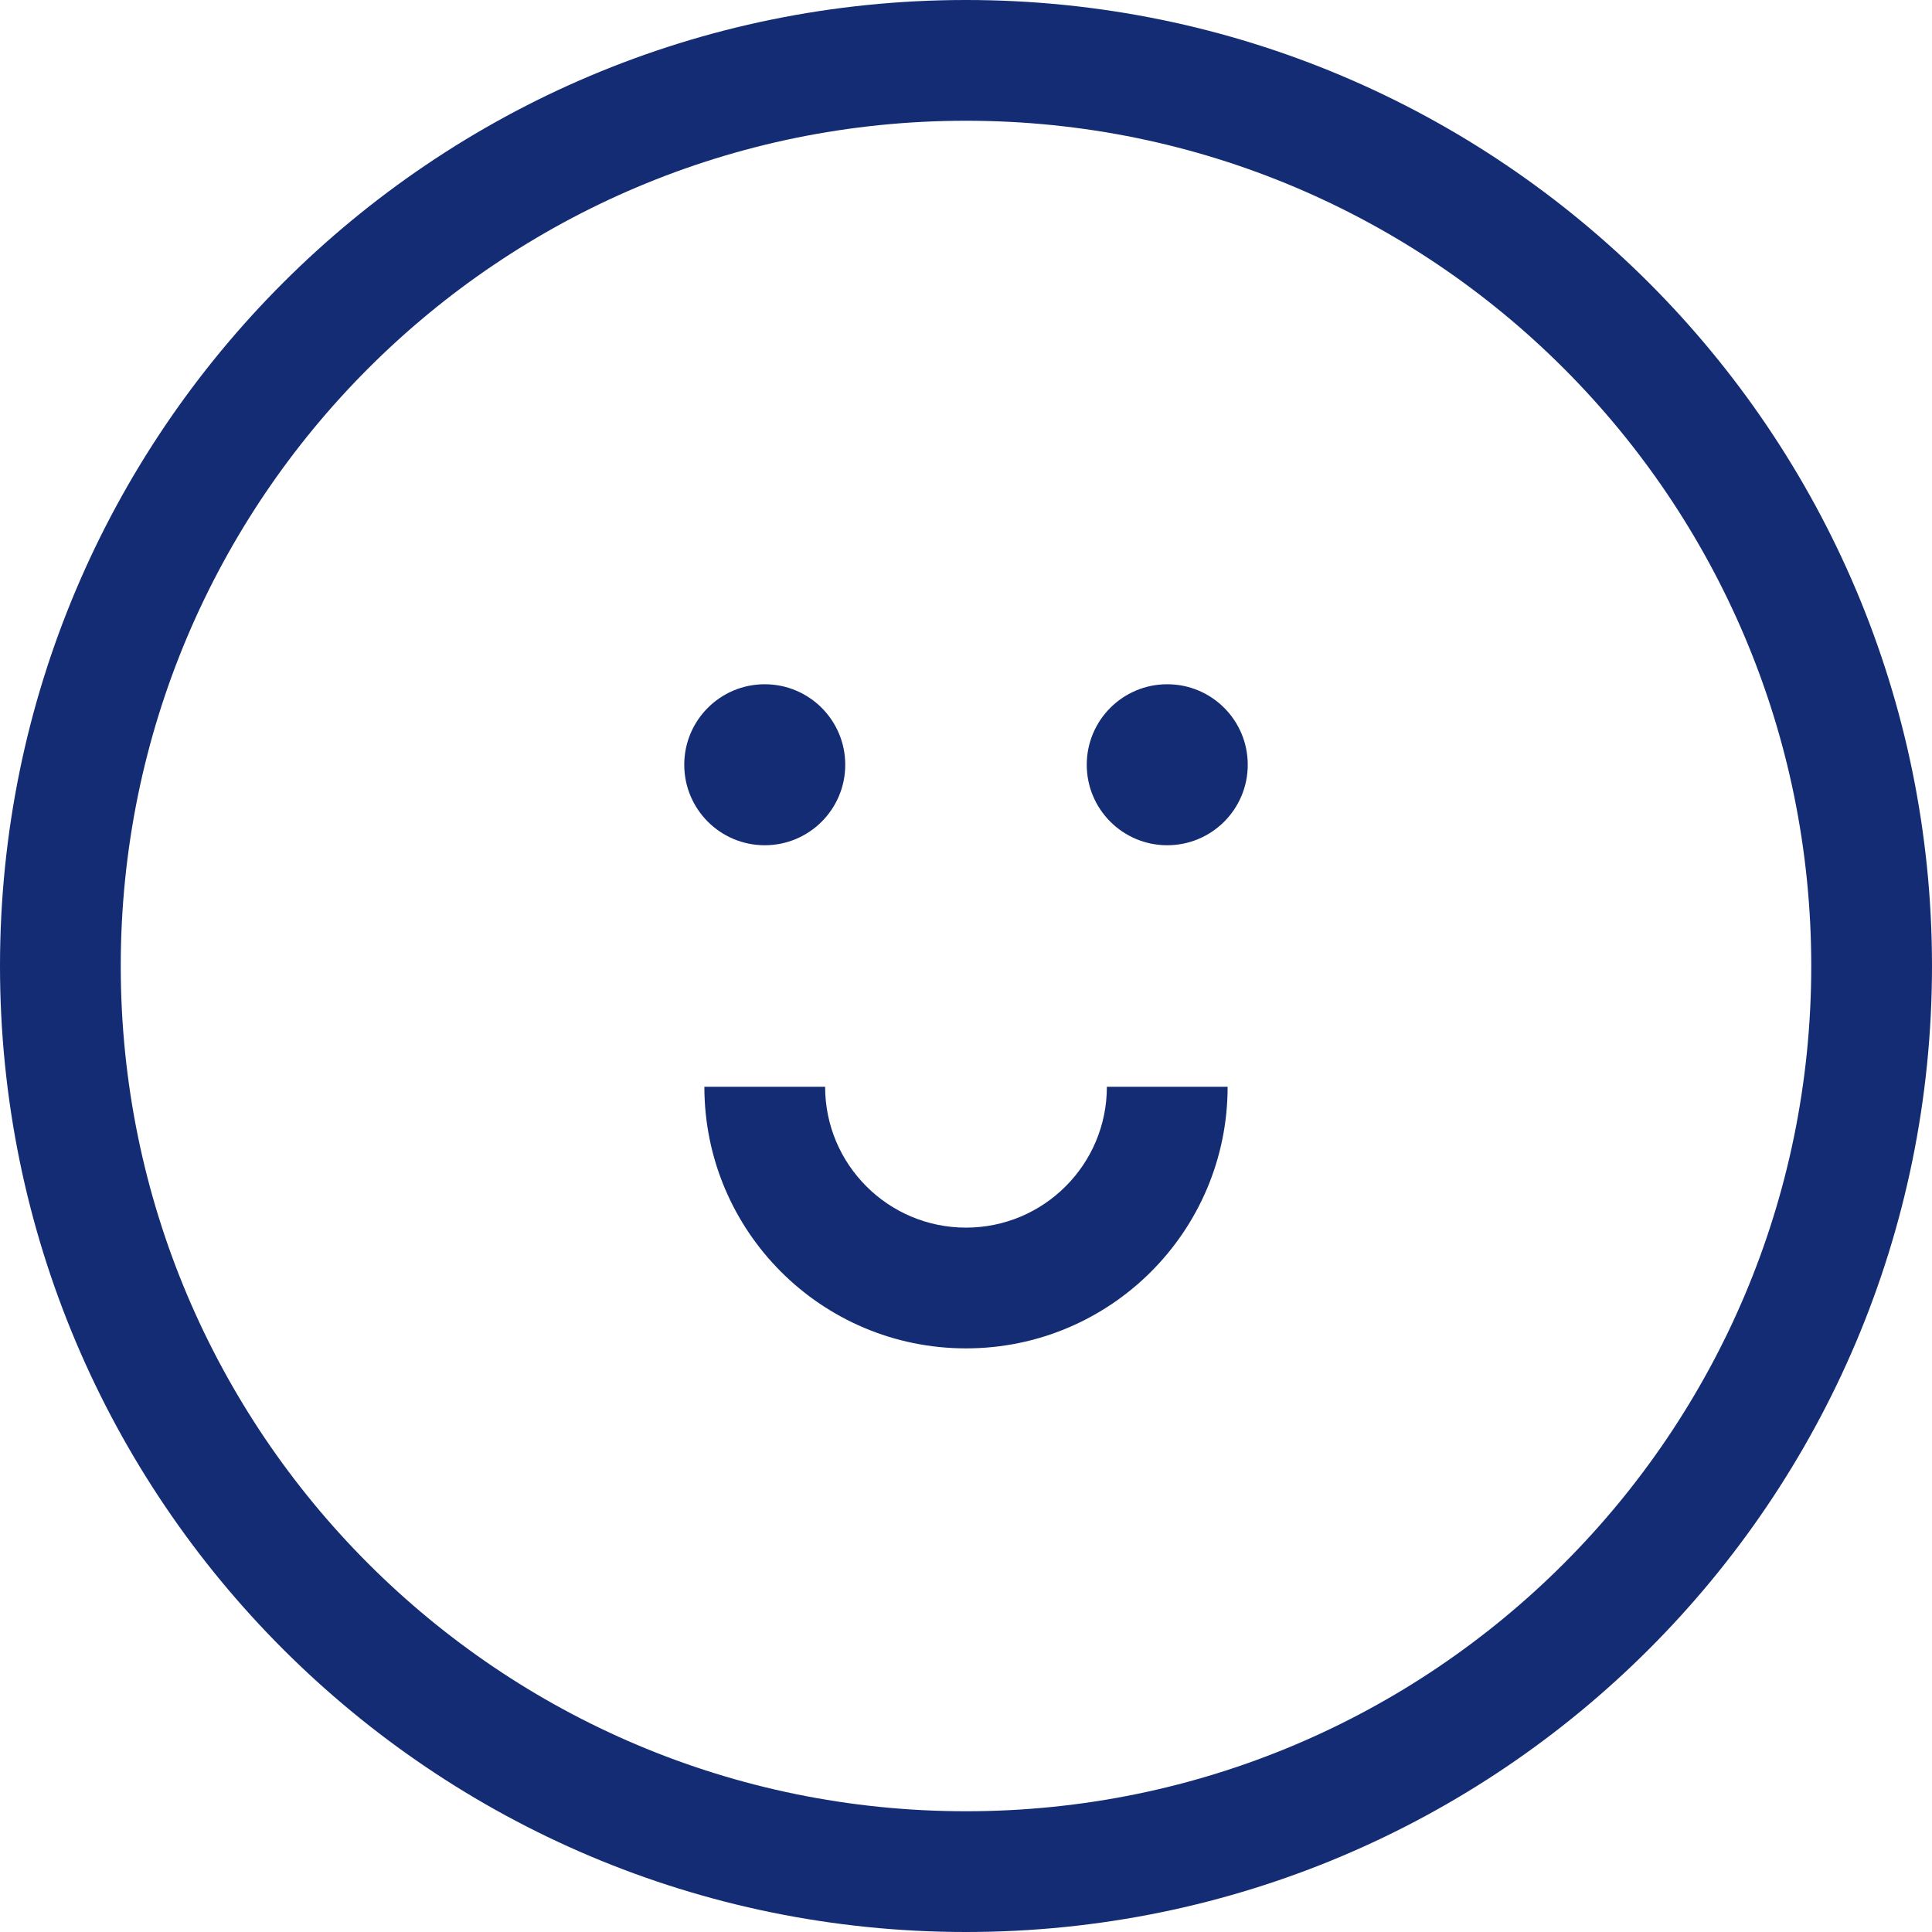 <svg class="theme-icon" width="48" height="48" viewBox="0 0 48 48" fill="none" xmlns="http://www.w3.org/2000/svg">
<path d="M24 30.5C22.067 30.5 20.5 28.933 20.5 27H17.5C17.5 30.59 20.41 33.5 24 33.5C27.59 33.5 30.5 30.59 30.5 27H27.5C27.5 28.933 25.933 30.5 24 30.5Z" fill="#142C73"></path>
<path d="M21 19C21 20.105 20.105 21 19 21C17.895 21 17 20.105 17 19C17 17.895 17.895 17 19 17C20.105 17 21 17.895 21 19Z" fill="#142C73"></path>
<path d="M29 21C30.105 21 31 20.105 31 19C31 17.895 30.105 17 29 17C27.895 17 27 17.895 27 19C27 20.105 27.895 21 29 21Z" fill="#142C73"></path>
<path fill-rule="evenodd" clip-rule="evenodd" d="M48 24C48 37.255 37.255 48 24 48C10.745 48 0 37.255 0 24C0 10.745 10.745 0 24 0C37.255 0 48 10.745 48 24ZM45 24C45 35.598 35.598 45 24 45C12.402 45 3 35.598 3 24C3 12.402 12.402 3 24 3C35.598 3 45 12.402 45 24Z" fill="#142C73"></path>
</svg>